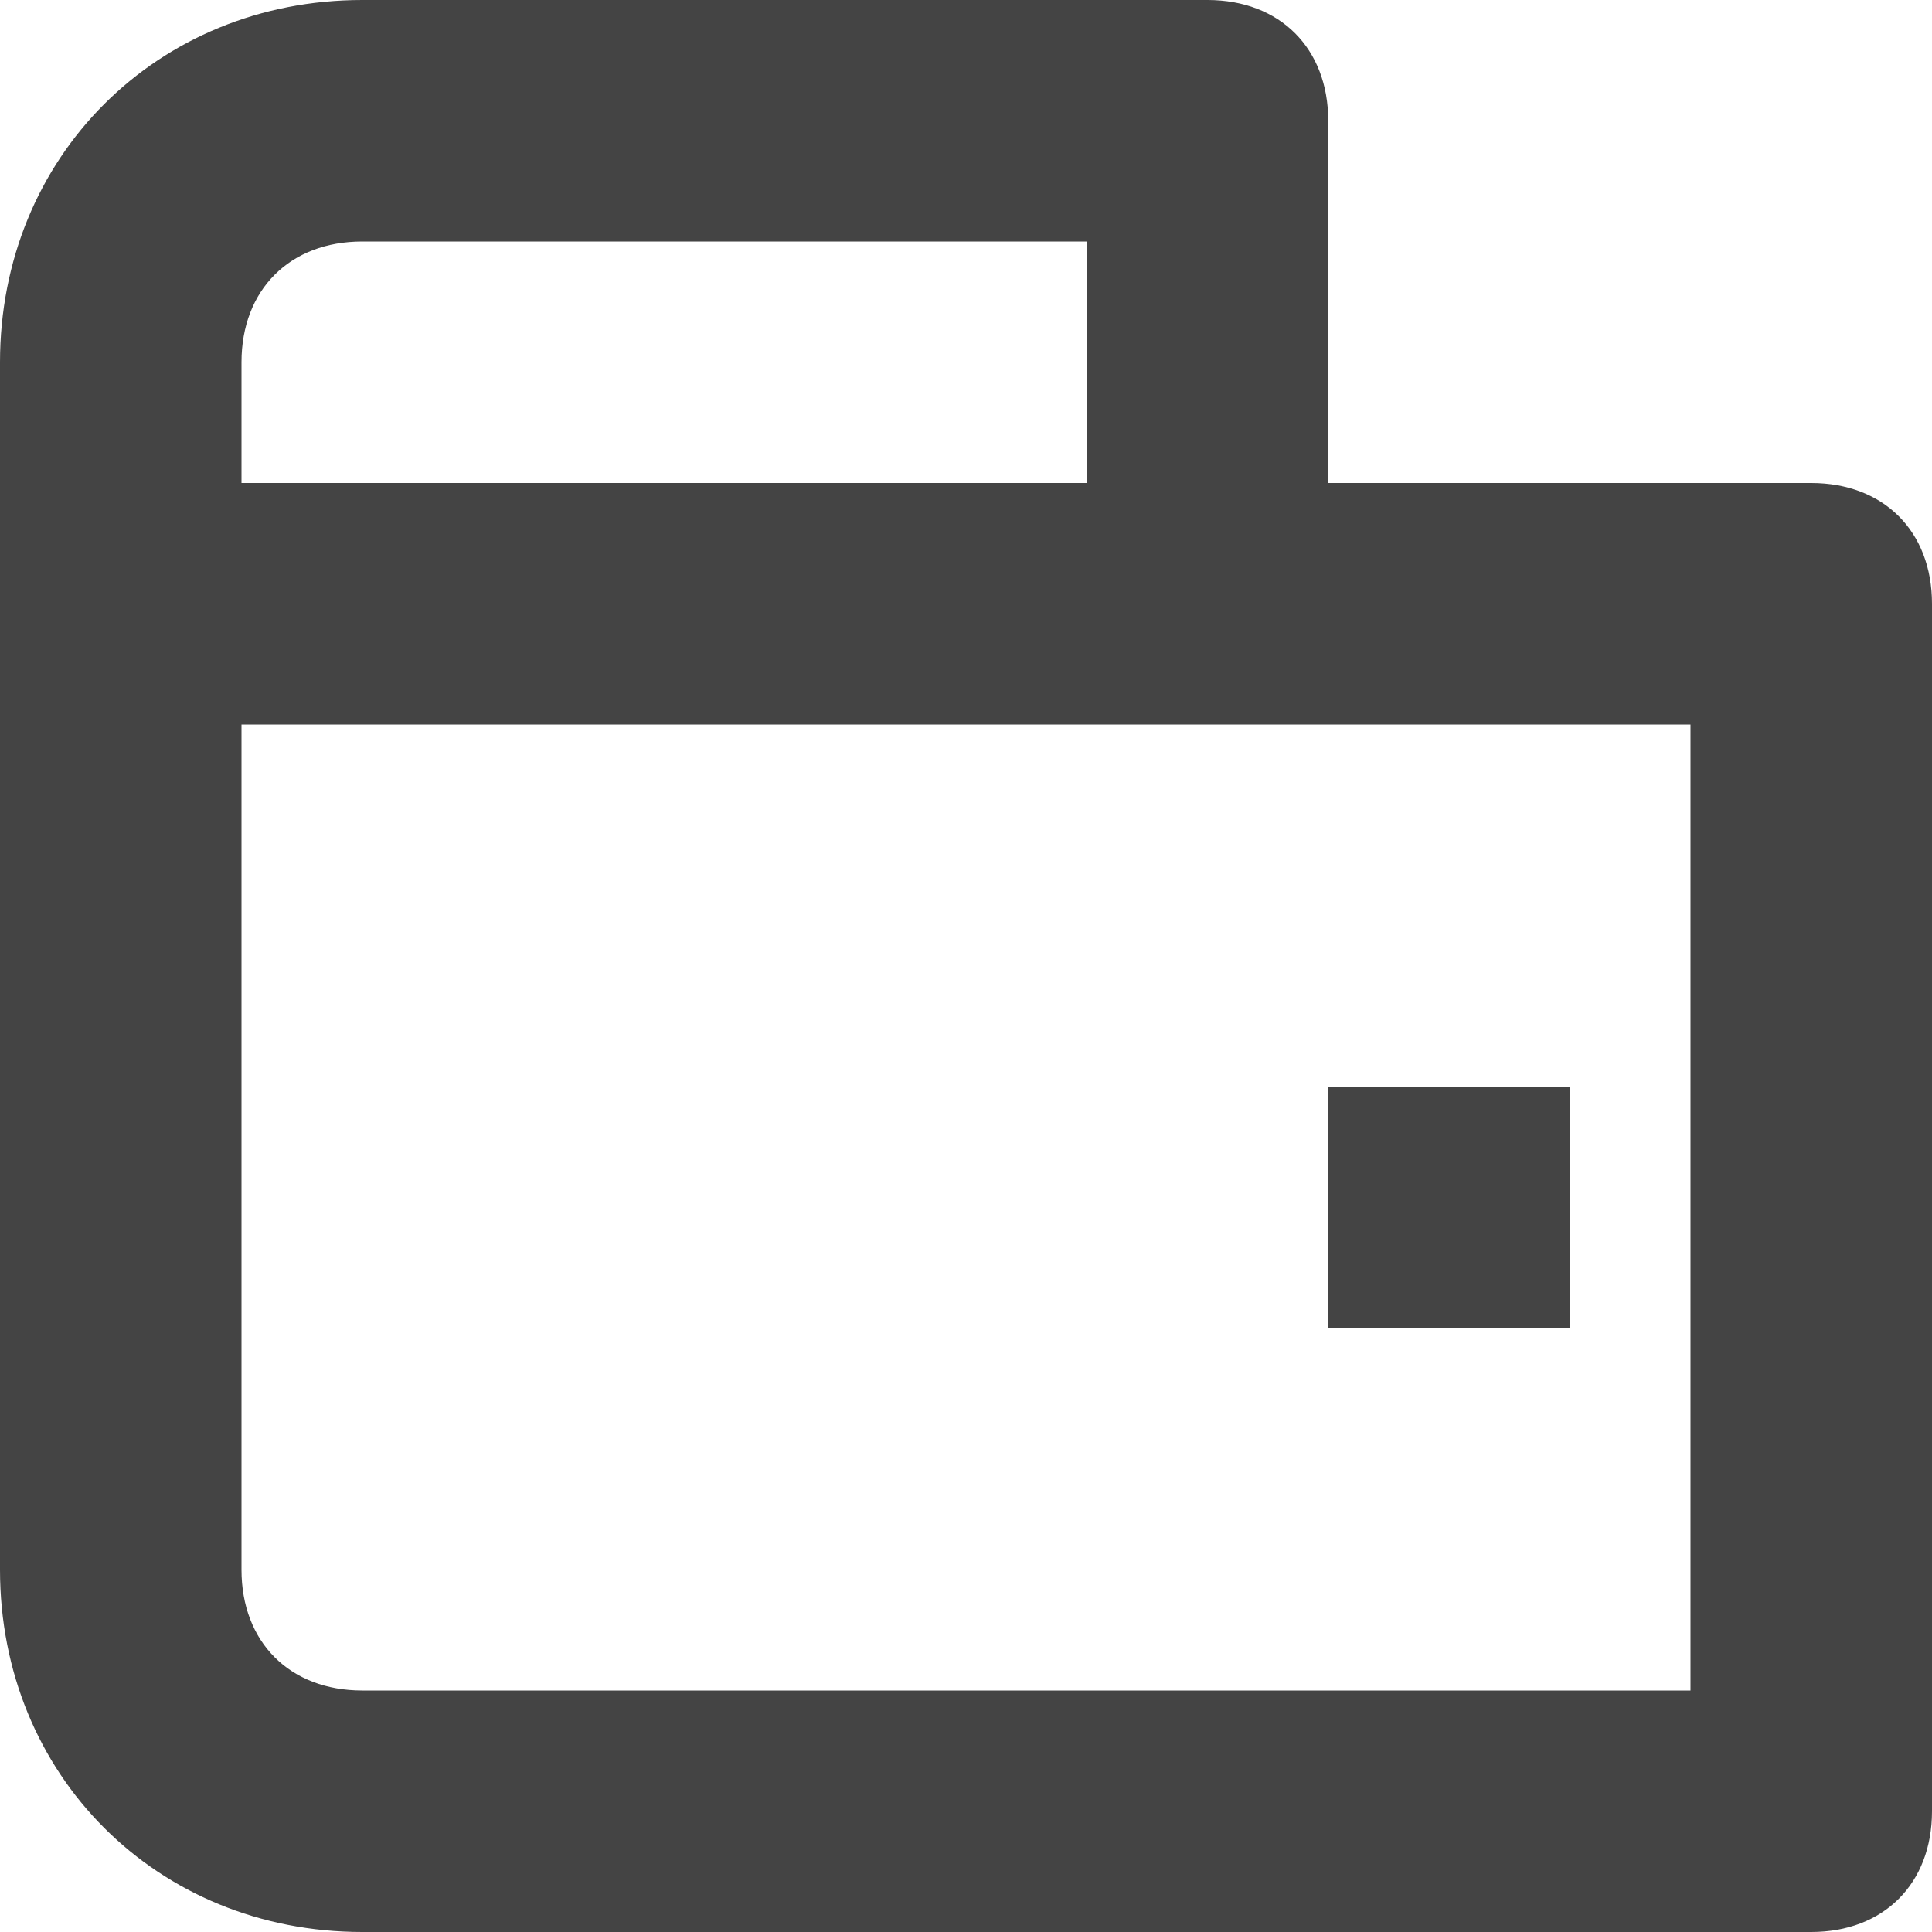 <?xml version="1.0" encoding="utf-8"?>
<!-- Generator: Adobe Illustrator 19.1.0, SVG Export Plug-In . SVG Version: 6.00 Build 0)  -->
<!DOCTYPE svg PUBLIC "-//W3C//DTD SVG 1.1//EN" "http://www.w3.org/Graphics/SVG/1.1/DTD/svg11.dtd">
<svg version="1.1" id="Layer_1" xmlns="http://www.w3.org/2000/svg" xmlns:xlink="http://www.w3.org/1999/xlink" x="0px" y="0px"
	 width="16px" height="16px" viewBox="0 0 16 16" enable-background="new 0 0 16 16" xml:space="preserve">
<path fill="#444444" d="M15,4h-4V1c0-0.6-0.4-1-1-1H3C1.3,0,0,1.3,0,3v10c0,1.7,1.3,3,3,3h12c0.6,0,1-0.4,1-1V5C16,4.4,15.6,4,15,4z
	 M2,3c0-0.6,0.4-1,1-1h6v2H2V3z M14,14H3c-0.6,0-1-0.4-1-1V6h8h4V14z"/>
<rect data-color="color-2" x="11" y="9" fill="#444444" width="2" height="2"/>
</svg>

